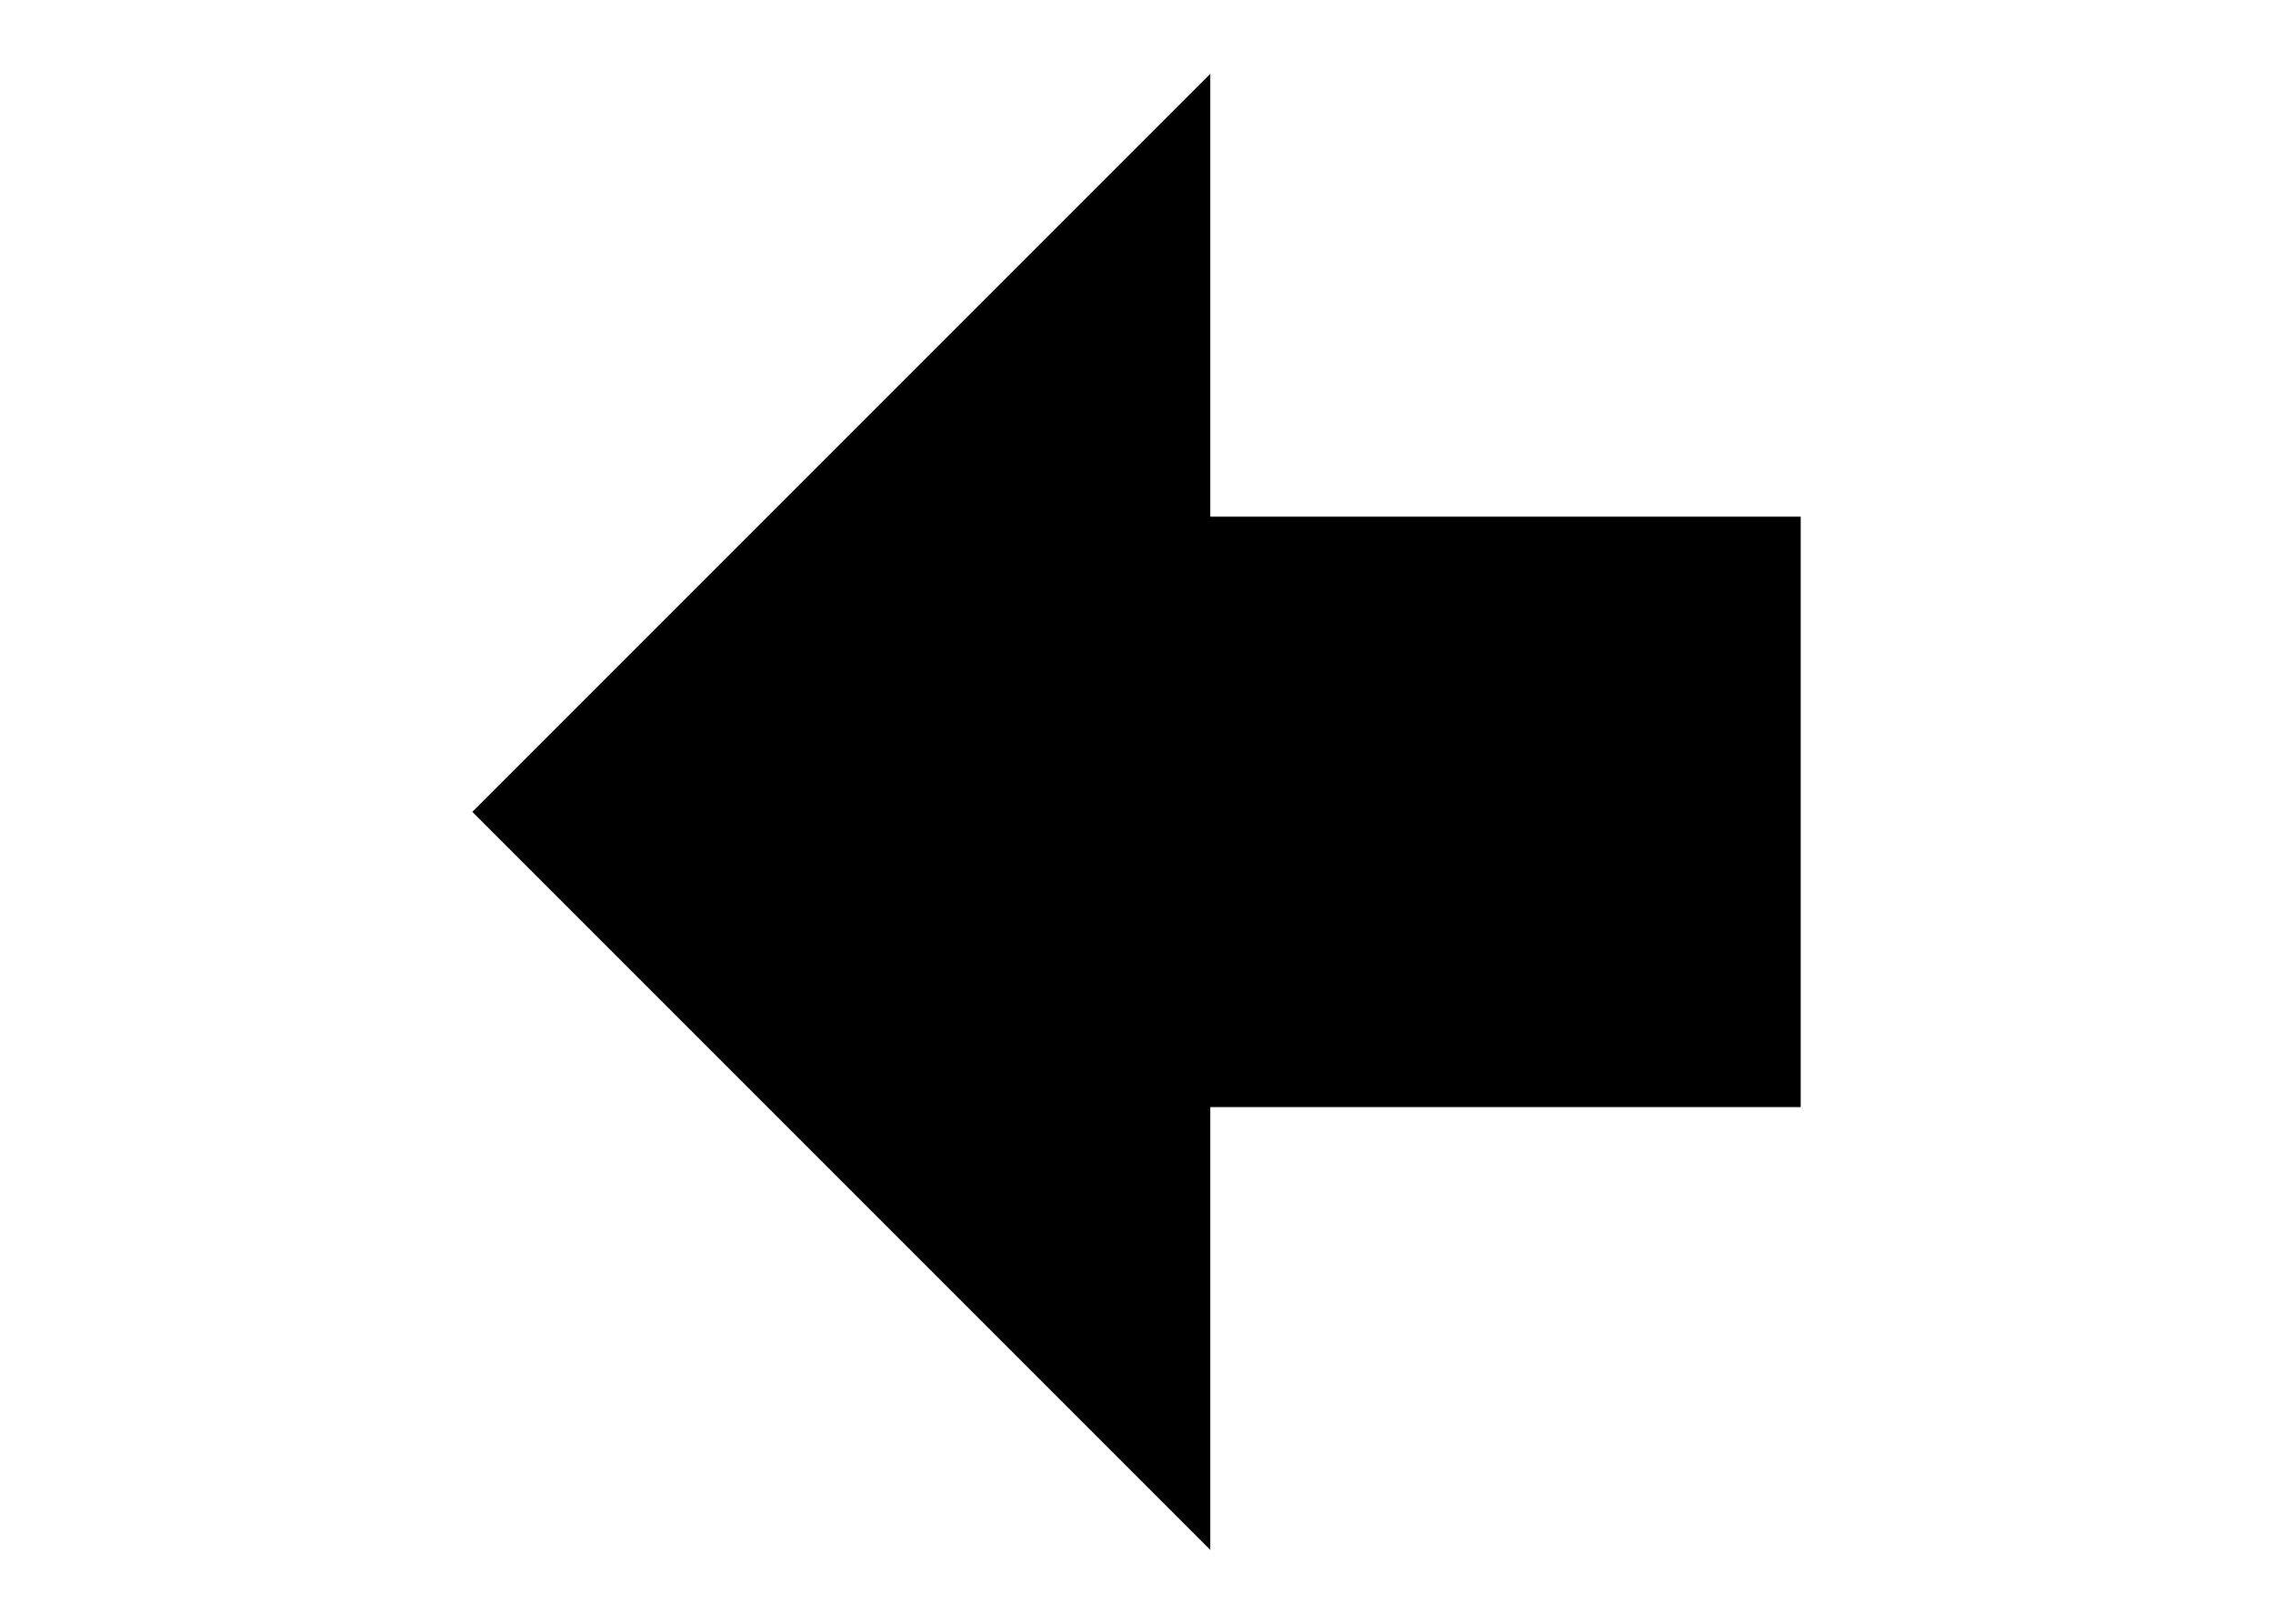 <svg   preserveAspectRatio="xMidYMid" width="28px" height="20px" enable-background="new 0 0 100 100" viewBox="0 0 100 110" xml:space="preserve" xmlns="http://www.w3.org/2000/svg"><path d="M5,55 l50 50 v-30 h40 v-40 h-40 v-30 l-50 50z"></path>
</svg>
